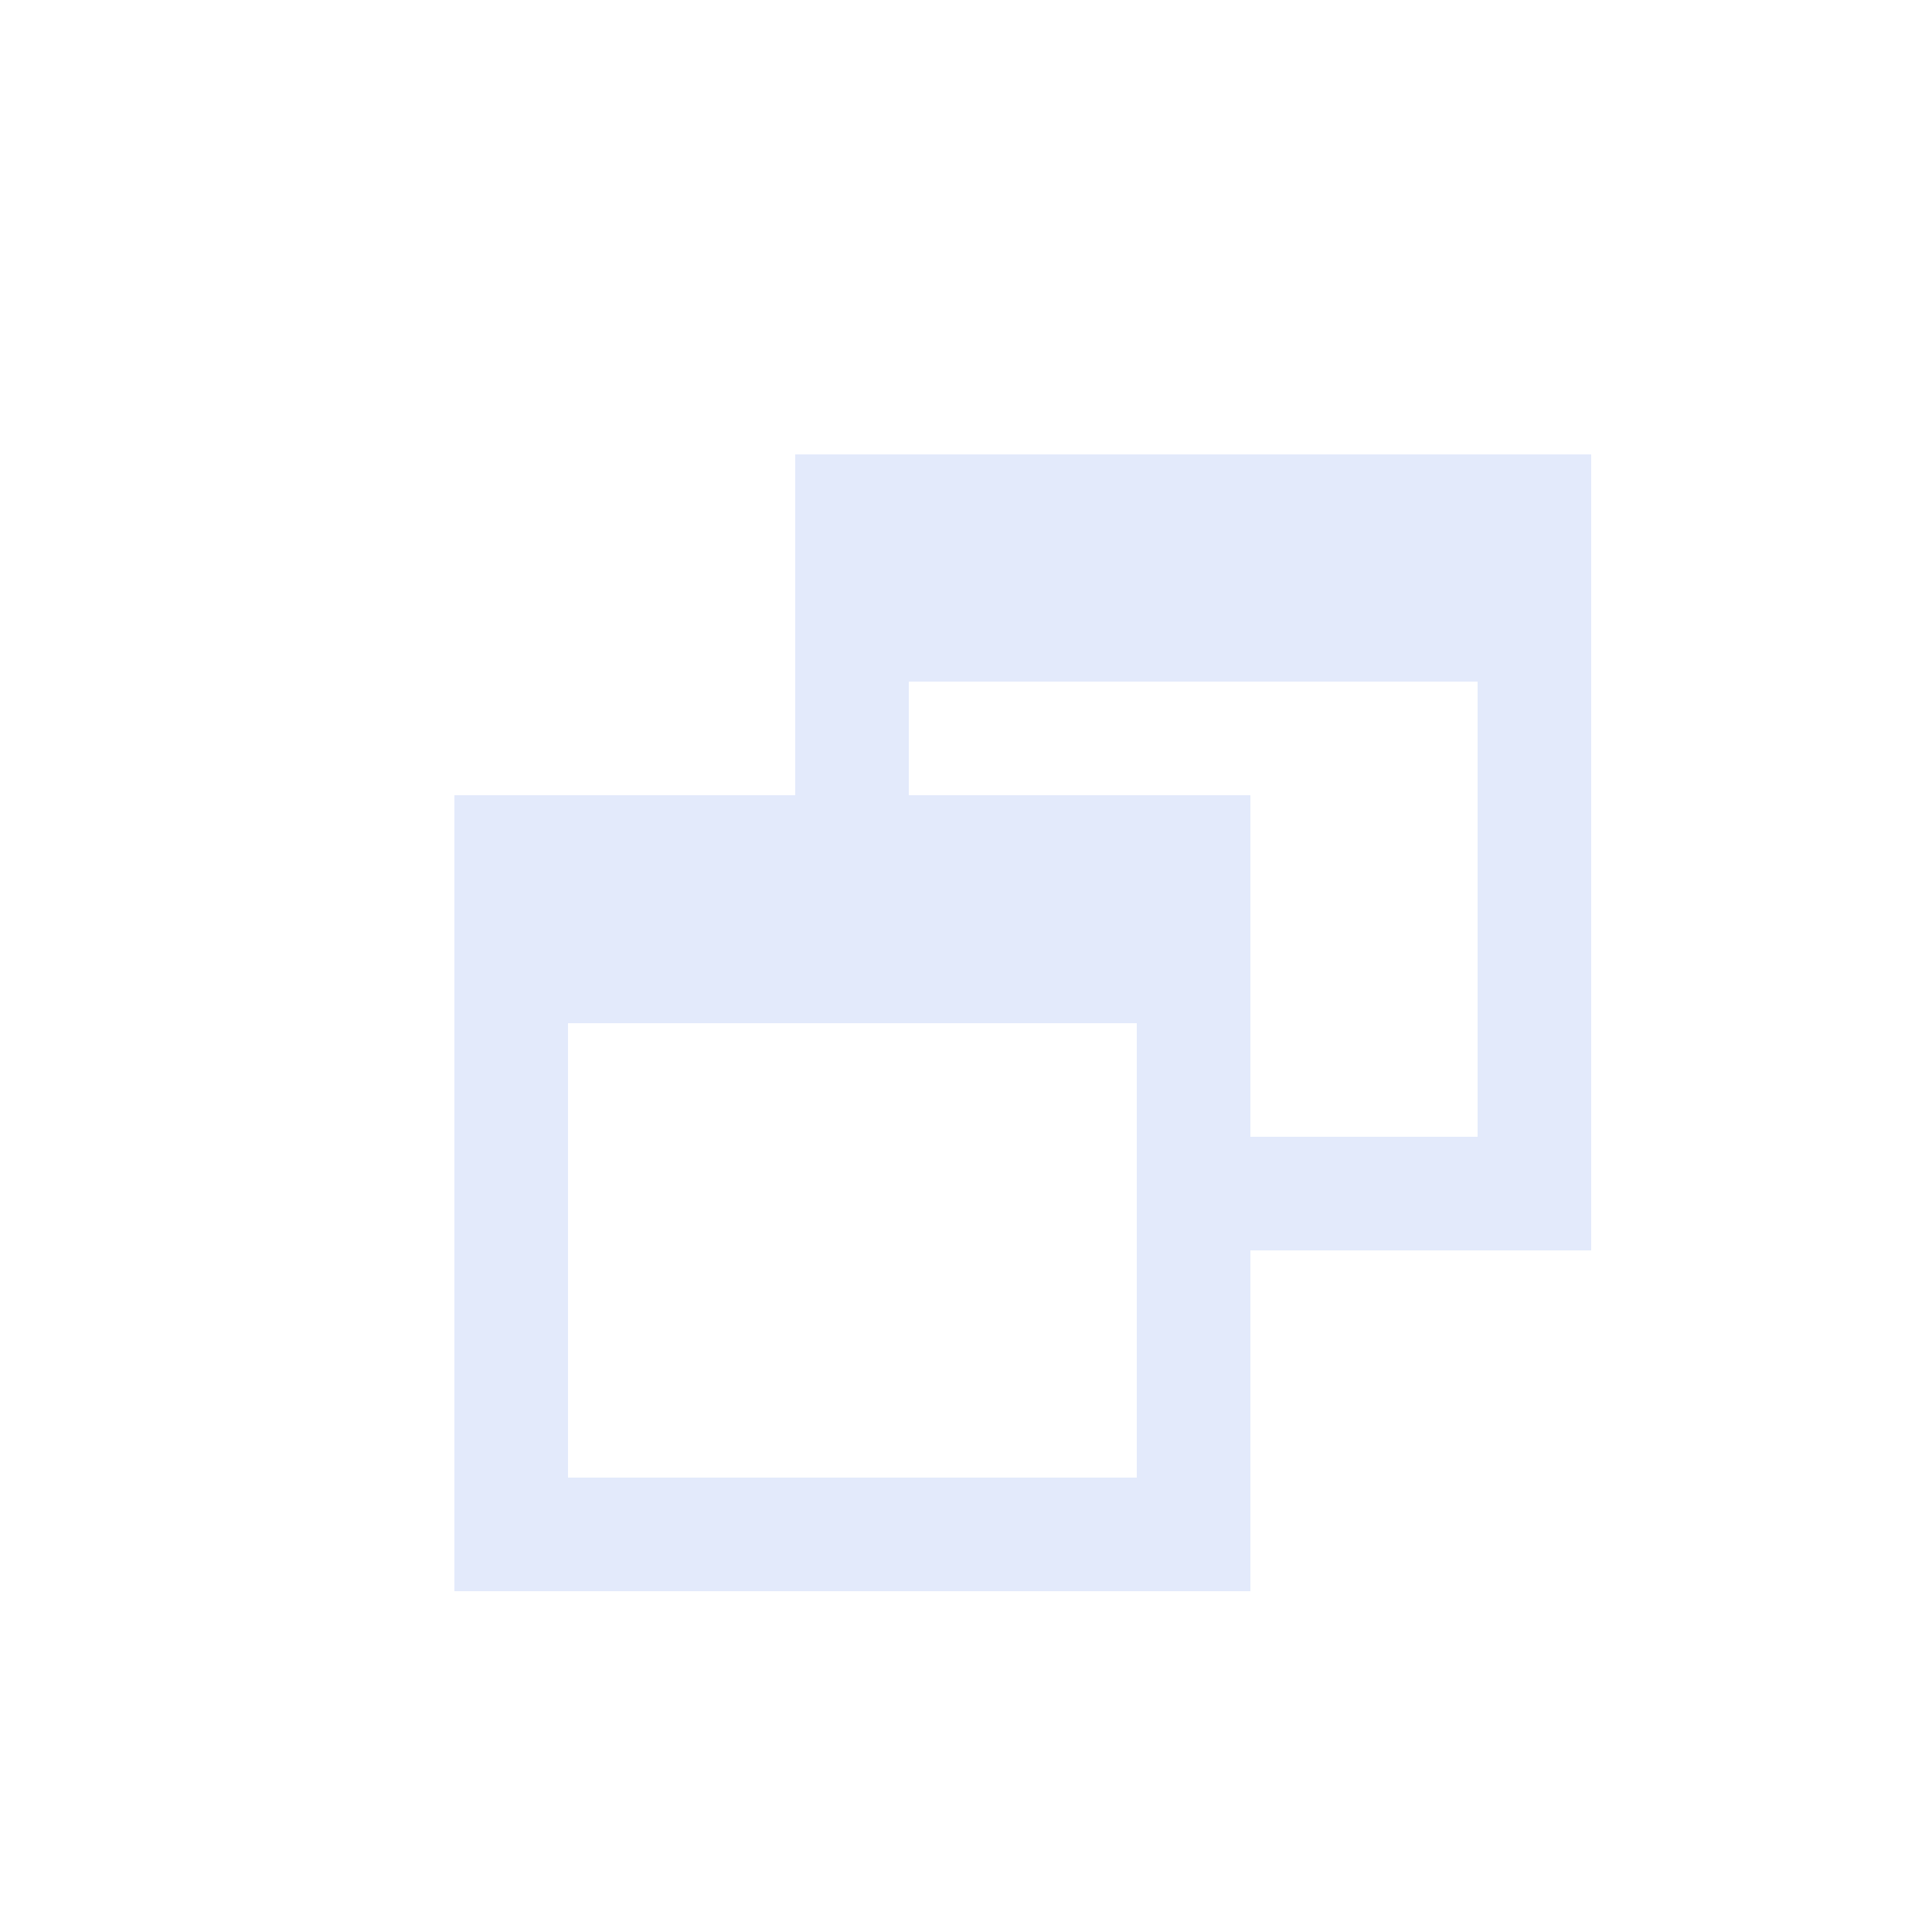 <svg width="17" height="17" viewBox="0 0 17 17" fill="none" xmlns="http://www.w3.org/2000/svg">
<g filter="url(#filter0_d_2010_6871)">
<path fill-rule="evenodd" clip-rule="evenodd" d="M14 4H7V7H4V14H11V11H14V4ZM11 10H13V6H8V7H11V10ZM5 9H10V13H5V9Z" fill="#D3DEF9" fill-opacity="0.63" shape-rendering="crispEdges"/>
</g>
<defs>
<filter id="filter0_d_2010_6871" x="3" y="3" width="12" height="12" filterUnits="userSpaceOnUse" color-interpolation-filters="sRGB">
<feFlood flood-opacity="0" result="BackgroundImageFix"/>
<feColorMatrix in="SourceAlpha" type="matrix" values="0 0 0 0 0 0 0 0 0 0 0 0 0 0 0 0 0 0 127 0" result="hardAlpha"/>
<feOffset/>
<feGaussianBlur stdDeviation="0.5"/>
<feComposite in2="hardAlpha" operator="out"/>
<feColorMatrix type="matrix" values="0 0 0 0 0 0 0 0 0 0.059 0 0 0 0 0.51 0 0 0 0.7 0"/>
<feBlend mode="normal" in2="BackgroundImageFix" result="effect1_dropShadow_2010_6871"/>
<feBlend mode="normal" in="SourceGraphic" in2="effect1_dropShadow_2010_6871" result="shape"/>
</filter>
</defs>
</svg>
